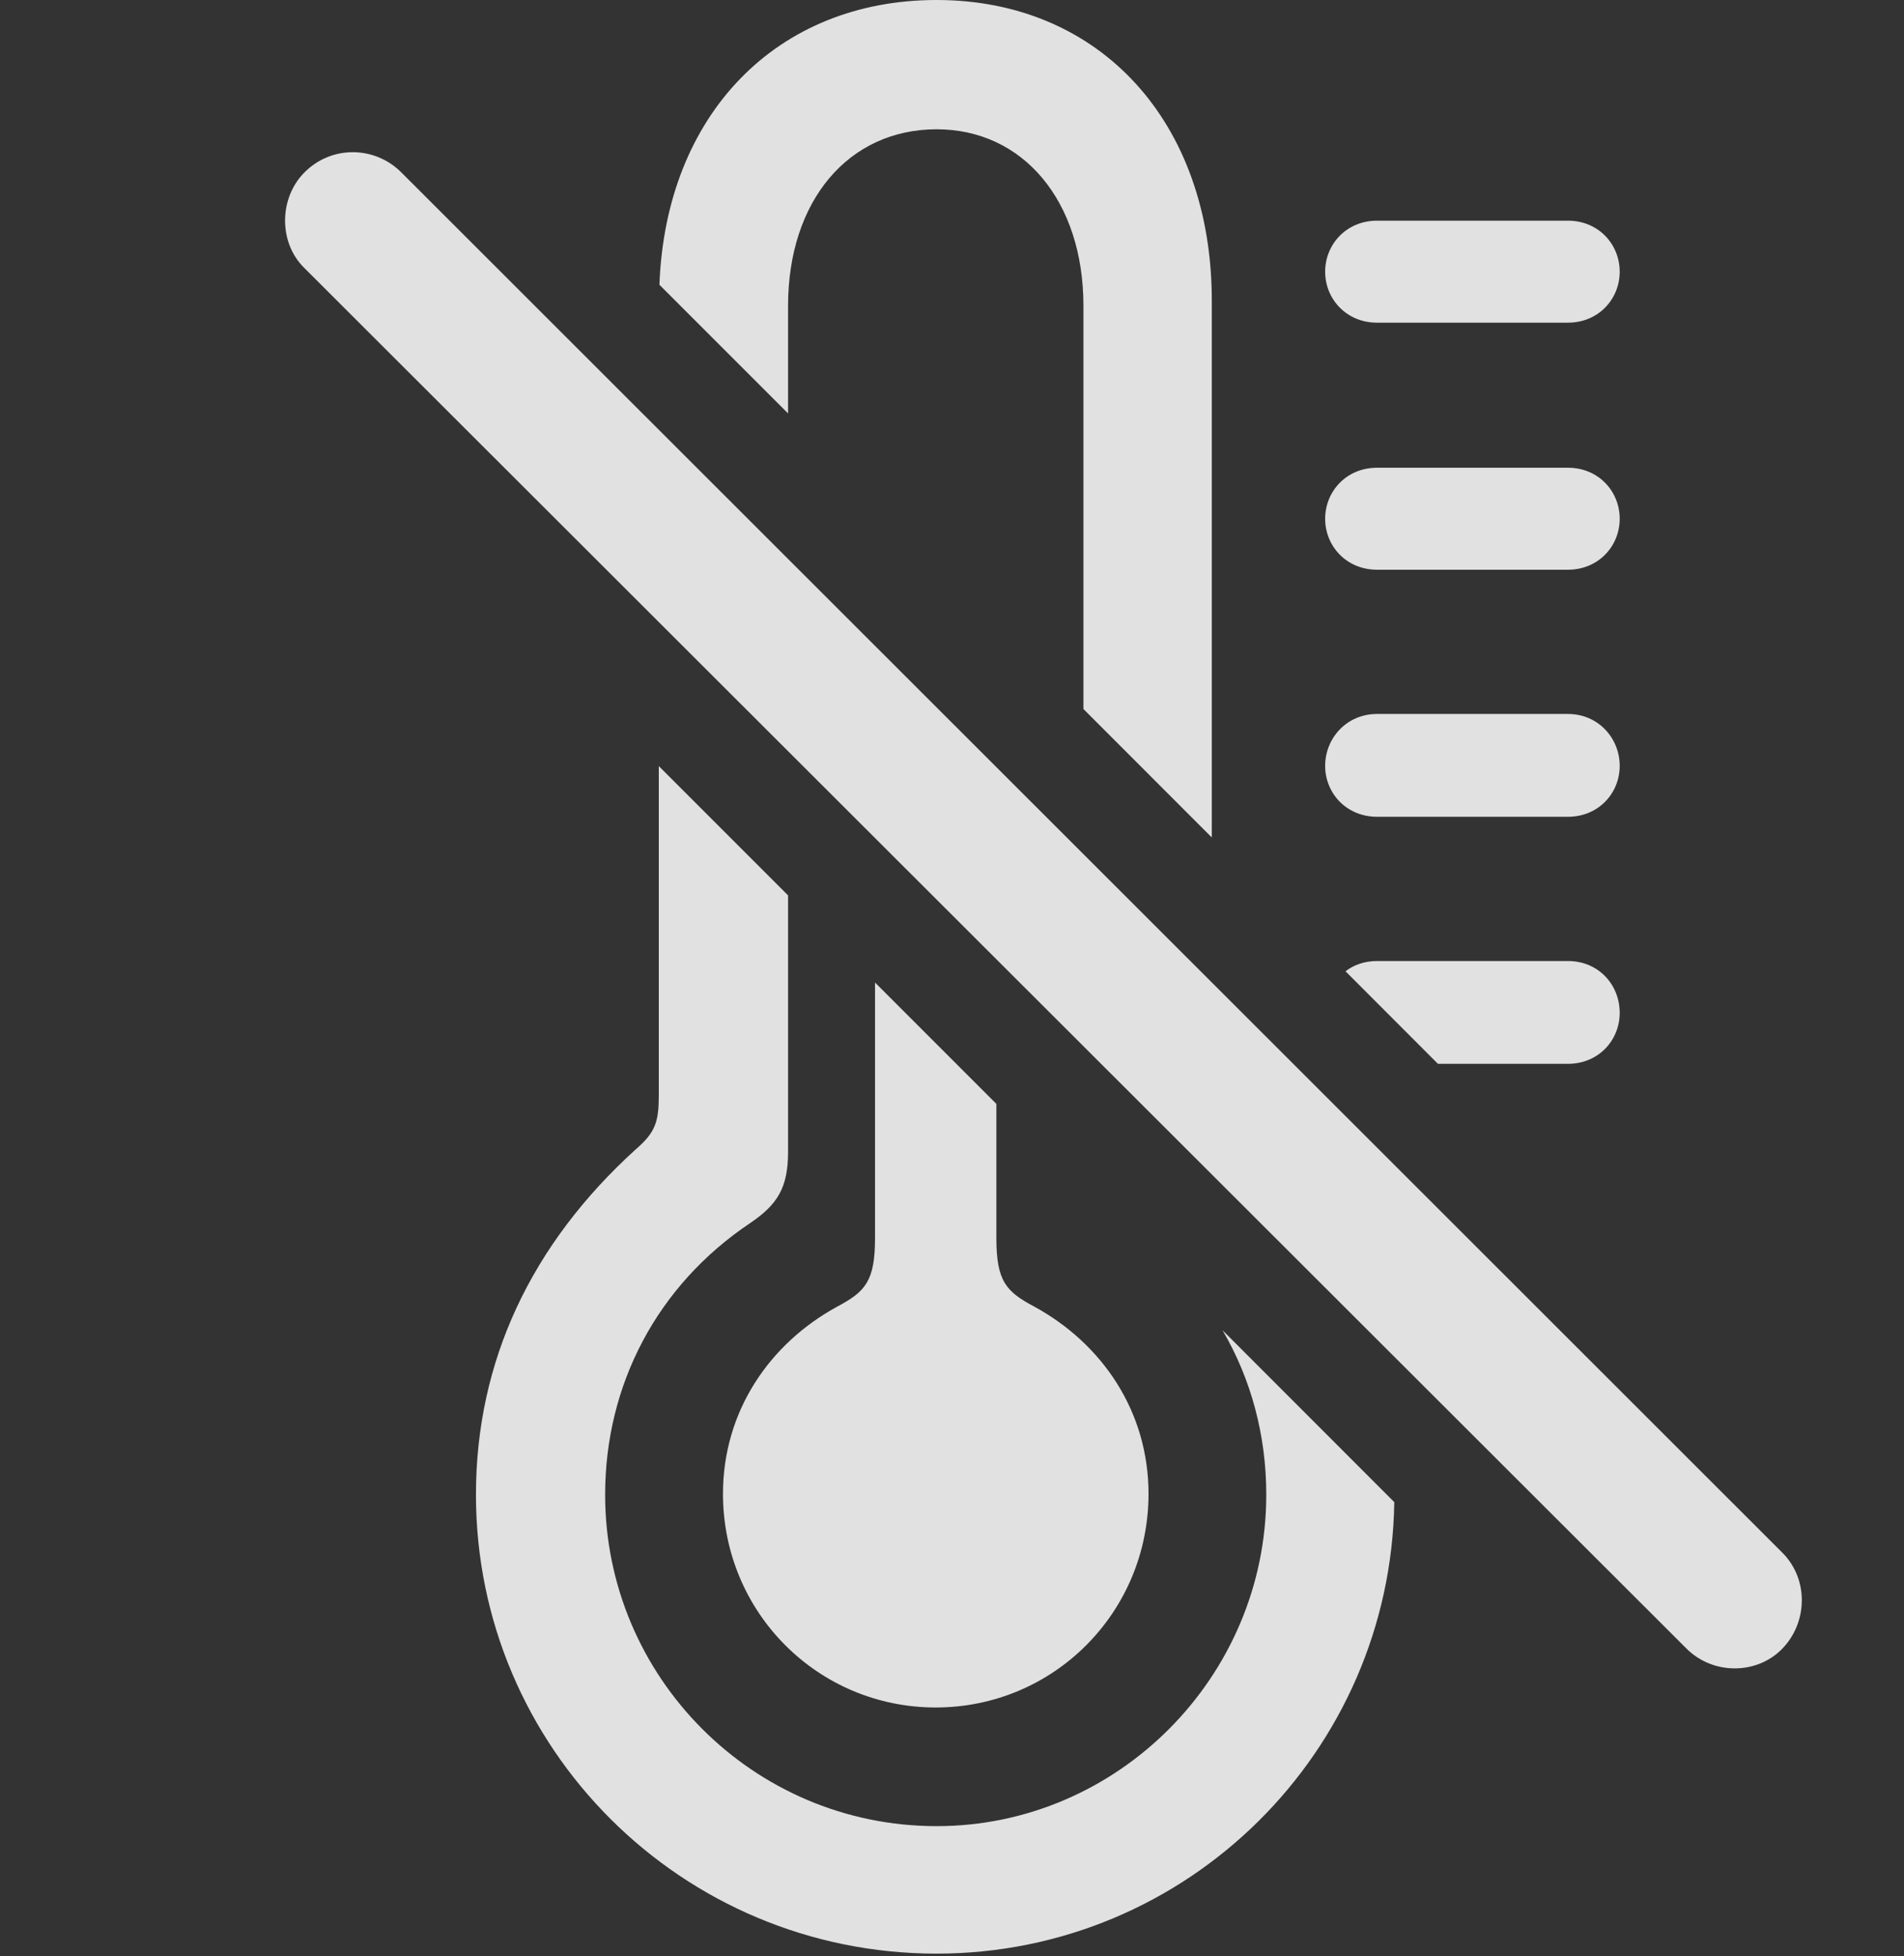 <?xml version="1.0" encoding="UTF-8"?>
<!--Generator: Apple Native CoreSVG 326-->
<!DOCTYPE svg
PUBLIC "-//W3C//DTD SVG 1.1//EN"
       "http://www.w3.org/Graphics/SVG/1.1/DTD/svg11.dtd">
<svg version="1.1" xmlns="http://www.w3.org/2000/svg" xmlns:xlink="http://www.w3.org/1999/xlink" viewBox="0 0 21.15 21.729">
 <rect x="0" y="0" width="21.15" height="21.729" fill="#333333" stroke="none"/>
 <g>
  <rect height="21.729" opacity="0" width="21.15" x="0" y="0"/>
  <path d="M17.992 11.25C17.992 11.553 17.758 11.816 17.416 11.816L15.973 11.816L14.946 10.788C15.04 10.716 15.159 10.674 15.297 10.674L17.416 10.674C17.758 10.674 17.992 10.938 17.992 11.25ZM17.992 8.506C17.992 8.809 17.758 9.072 17.416 9.072L15.297 9.072C14.955 9.072 14.72 8.809 14.72 8.506C14.72 8.203 14.955 7.93 15.297 7.93L17.416 7.93C17.758 7.93 17.992 8.203 17.992 8.506ZM17.992 5.762C17.992 6.064 17.758 6.328 17.416 6.328L15.297 6.328C14.955 6.328 14.72 6.064 14.72 5.762C14.72 5.459 14.955 5.195 15.297 5.195L17.416 5.195C17.758 5.195 17.992 5.459 17.992 5.762ZM17.992 3.018C17.992 3.32 17.758 3.584 17.416 3.584L15.297 3.584C14.955 3.584 14.72 3.32 14.72 3.018C14.72 2.715 14.955 2.451 15.297 2.451L17.416 2.451C17.758 2.451 17.992 2.715 17.992 3.018Z" fill="white" fill-opacity="0.85"/>
  <path d="M8.754 9.945L8.754 12.793C8.754 13.193 8.636 13.379 8.334 13.584C7.299 14.277 6.722 15.381 6.722 16.602C6.722 18.623 8.363 20.283 10.404 20.283C12.416 20.283 14.066 18.623 14.066 16.602C14.066 15.943 13.898 15.318 13.58 14.775L15.488 16.684C15.447 19.459 13.189 21.699 10.404 21.699C7.572 21.699 5.287 19.414 5.287 16.602C5.287 15.117 5.902 13.818 7.064 12.764C7.279 12.578 7.318 12.461 7.318 12.168L7.318 8.509ZM13.461 3.34L13.461 9.302L12.035 7.875L12.035 3.398C12.035 2.227 11.361 1.436 10.404 1.436C9.428 1.436 8.754 2.227 8.754 3.398L8.754 4.592L7.325 3.163C7.395 1.276 8.624 0 10.404 0C12.22 0 13.461 1.357 13.461 3.34Z" fill="white" fill-opacity="0.85"/>
  <path d="M11.068 12.261L11.068 13.75C11.068 14.229 11.175 14.346 11.488 14.512C12.24 14.922 12.758 15.674 12.758 16.592C12.758 17.91 11.703 18.965 10.394 18.965C9.086 18.965 8.031 17.91 8.031 16.592C8.031 15.674 8.549 14.922 9.301 14.512C9.613 14.346 9.72 14.229 9.72 13.75L9.72 10.913Z" fill="white" fill-opacity="0.85"/>
  <path d="M18.734 18.311C19.027 18.604 19.515 18.604 19.799 18.311C20.082 18.018 20.092 17.539 19.799 17.246L4.457 1.914C4.164 1.621 3.685 1.611 3.383 1.914C3.099 2.197 3.09 2.695 3.383 2.979Z" fill="white" fill-opacity="0.85"/>
 </g>
</svg>
